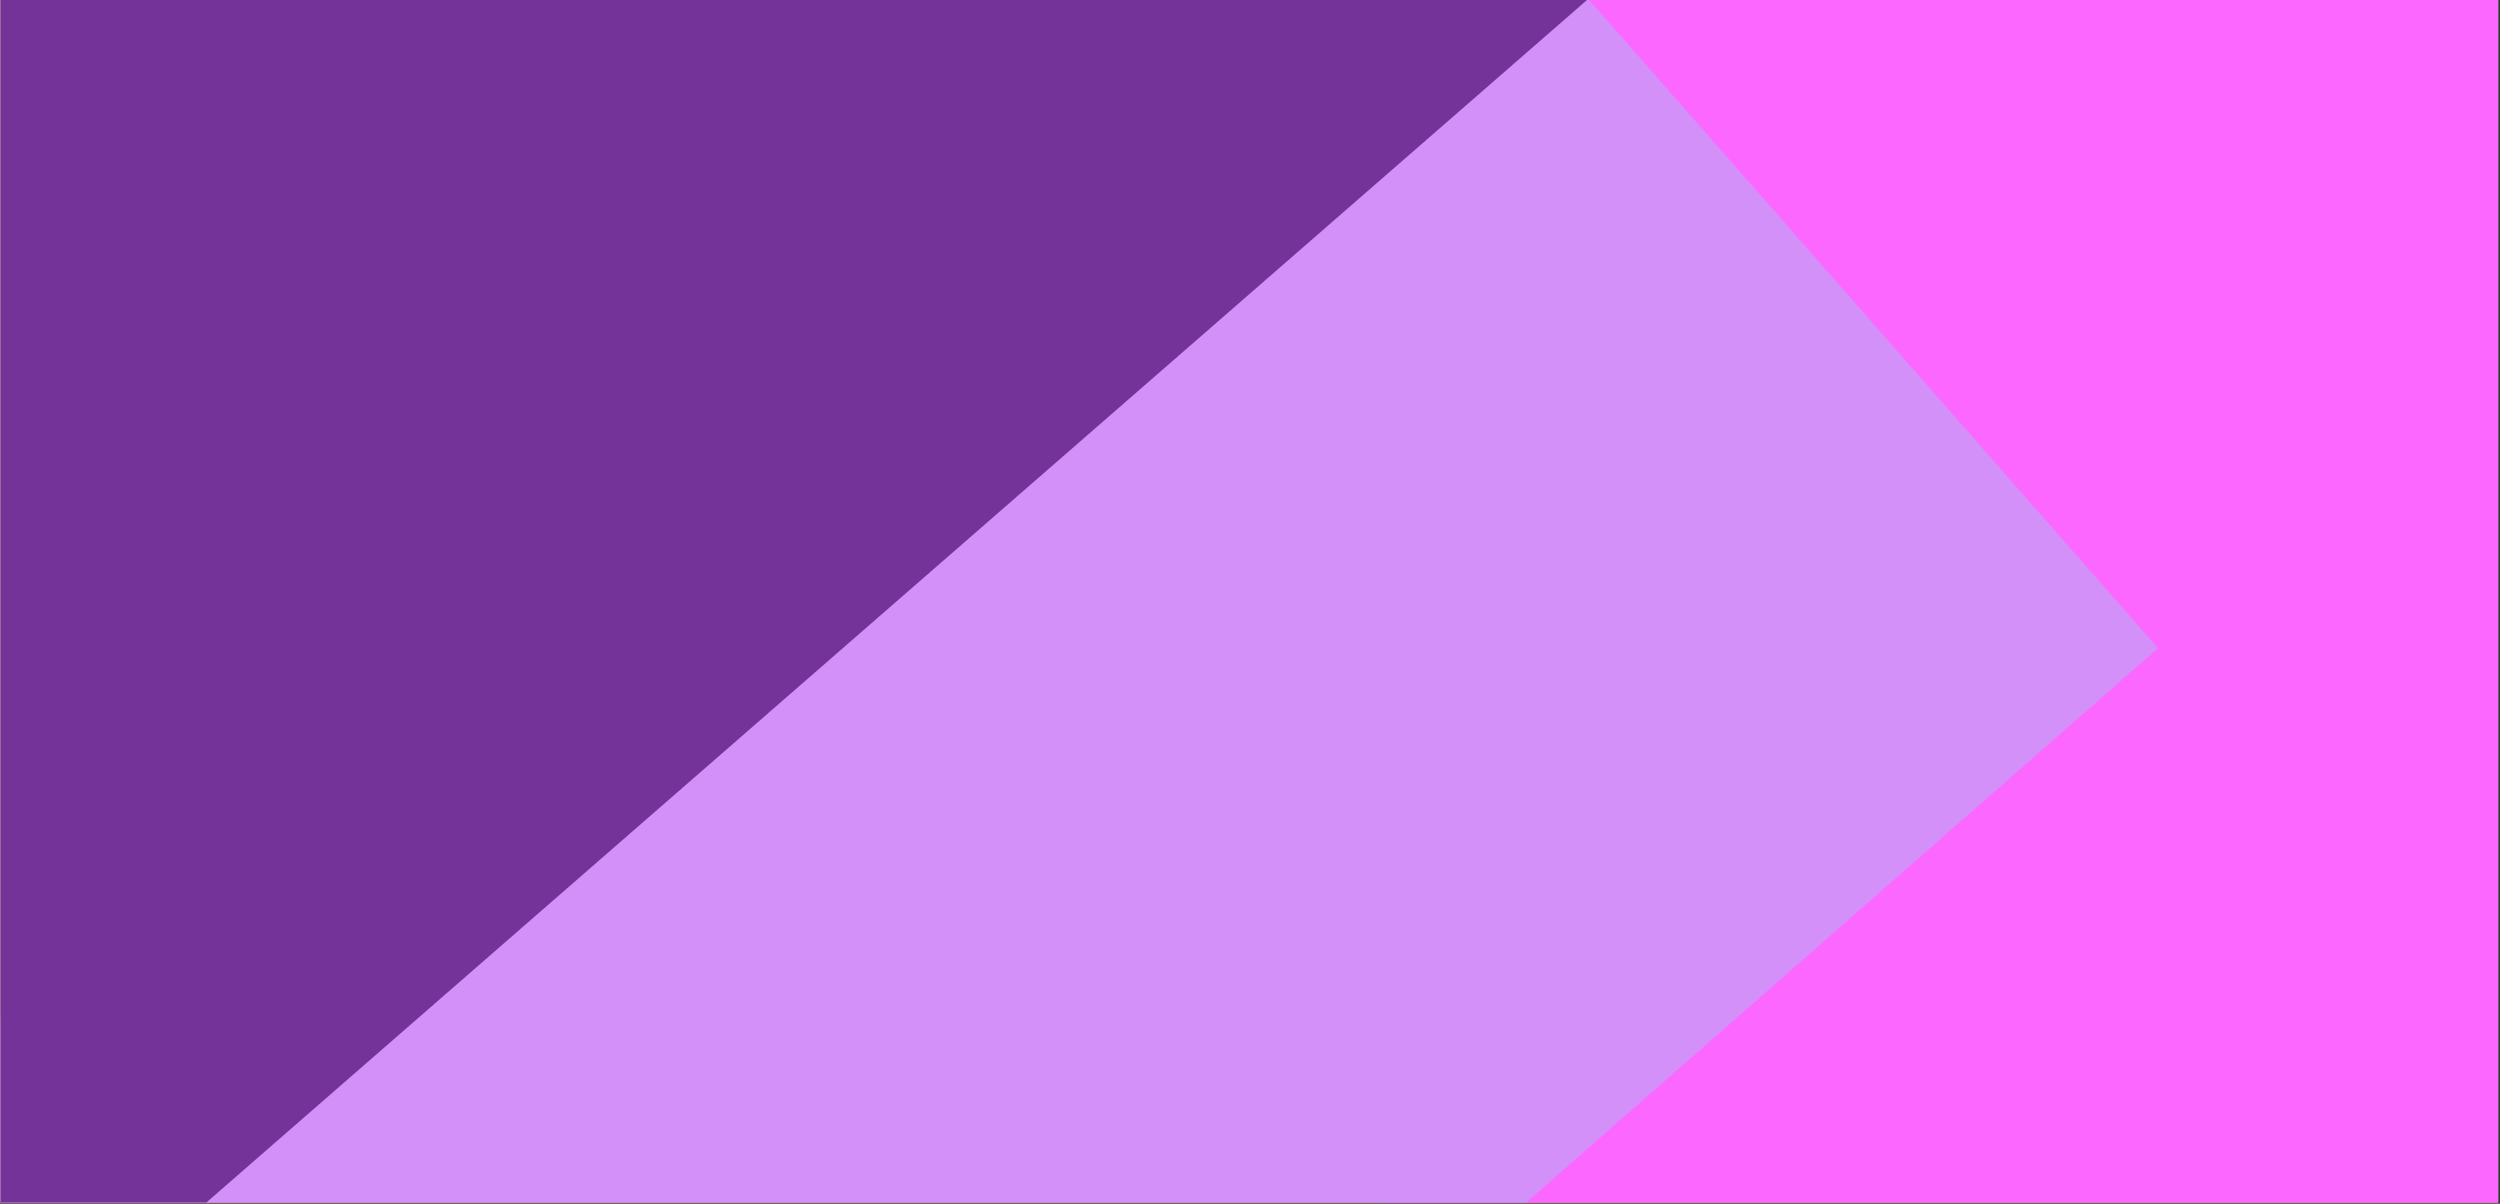 <?xml version="1.0" encoding="UTF-8"?><svg xmlns="http://www.w3.org/2000/svg" xmlns:xlink="http://www.w3.org/1999/xlink" width="1012.5" zoomAndPan="magnify" viewBox="0 0 1012.5 487.5" height="487.5" preserveAspectRatio="xMidYMid meet" version="1.0"><rect x="0" y="0" width="1012.5" height="487.5" fill="#333333" stroke="none"/><defs><clipPath id="clip-0"><path d="M 0.27 0 L 1011.73 0 L 1011.73 487 L 0.27 487 Z M 0.27 0 " clip-rule="nonzero"/></clipPath><clipPath id="clip-1"><path d="M 562 0 L 1011.73 0 L 1011.73 487 L 562 487 Z M 562 0 " clip-rule="nonzero"/></clipPath><clipPath id="clip-2"><path d="M 0.27 0 L 874 0 L 874 487 L 0.27 487 Z M 0.27 0 " clip-rule="nonzero"/></clipPath><clipPath id="clip-3"><path d="M 0.27 0 L 643 0 L 643 487 L 0.27 487 Z M 0.27 0 " clip-rule="nonzero"/></clipPath></defs><g clip-path="url(#clip-0)"><path fill="rgb(100%, 100%, 100%)" d="M 0.27 0 L 1012.23 0 L 1012.23 493.988 L 0.27 493.988 Z M 0.27 0 " fill-opacity="1" fill-rule="nonzero"/><path fill="rgb(100%, 100%, 100%)" d="M 0.27 0 L 1012.23 0 L 1012.23 487.242 L 0.27 487.242 Z M 0.27 0 " fill-opacity="1" fill-rule="nonzero"/><path fill="rgb(84.709%, 21.57%, 44.71%)" d="M 0.27 0 L 1012.23 0 L 1012.23 487.242 L 0.27 487.242 Z M 0.27 0 " fill-opacity="1" fill-rule="nonzero"/></g><g clip-path="url(#clip-1)"><path fill="rgb(98.819%, 40.388%, 100%)" d="M 562.883 0.004 L 1011.895 0.004 L 1011.895 487.234 L 562.883 487.234 Z M 562.883 0.004 " fill-opacity="1" fill-rule="nonzero"/></g><g clip-path="url(#clip-2)"><path fill="rgb(82.75%, 56.47%, 97.249%)" d="M 567.949 -86.25 L 873.988 262.52 L 37.848 996.207 L -268.188 647.434 Z M 567.949 -86.25 " fill-opacity="1" fill-rule="nonzero"/></g><g clip-path="url(#clip-3)"><path fill="rgb(45.49%, 20%, 59.61%)" d="M 343.641 -343.883 L 642.973 -0.203 L 5.938 554.633 L -293.395 210.957 Z M 343.641 -343.883 " fill-opacity="1" fill-rule="nonzero"/></g></svg>